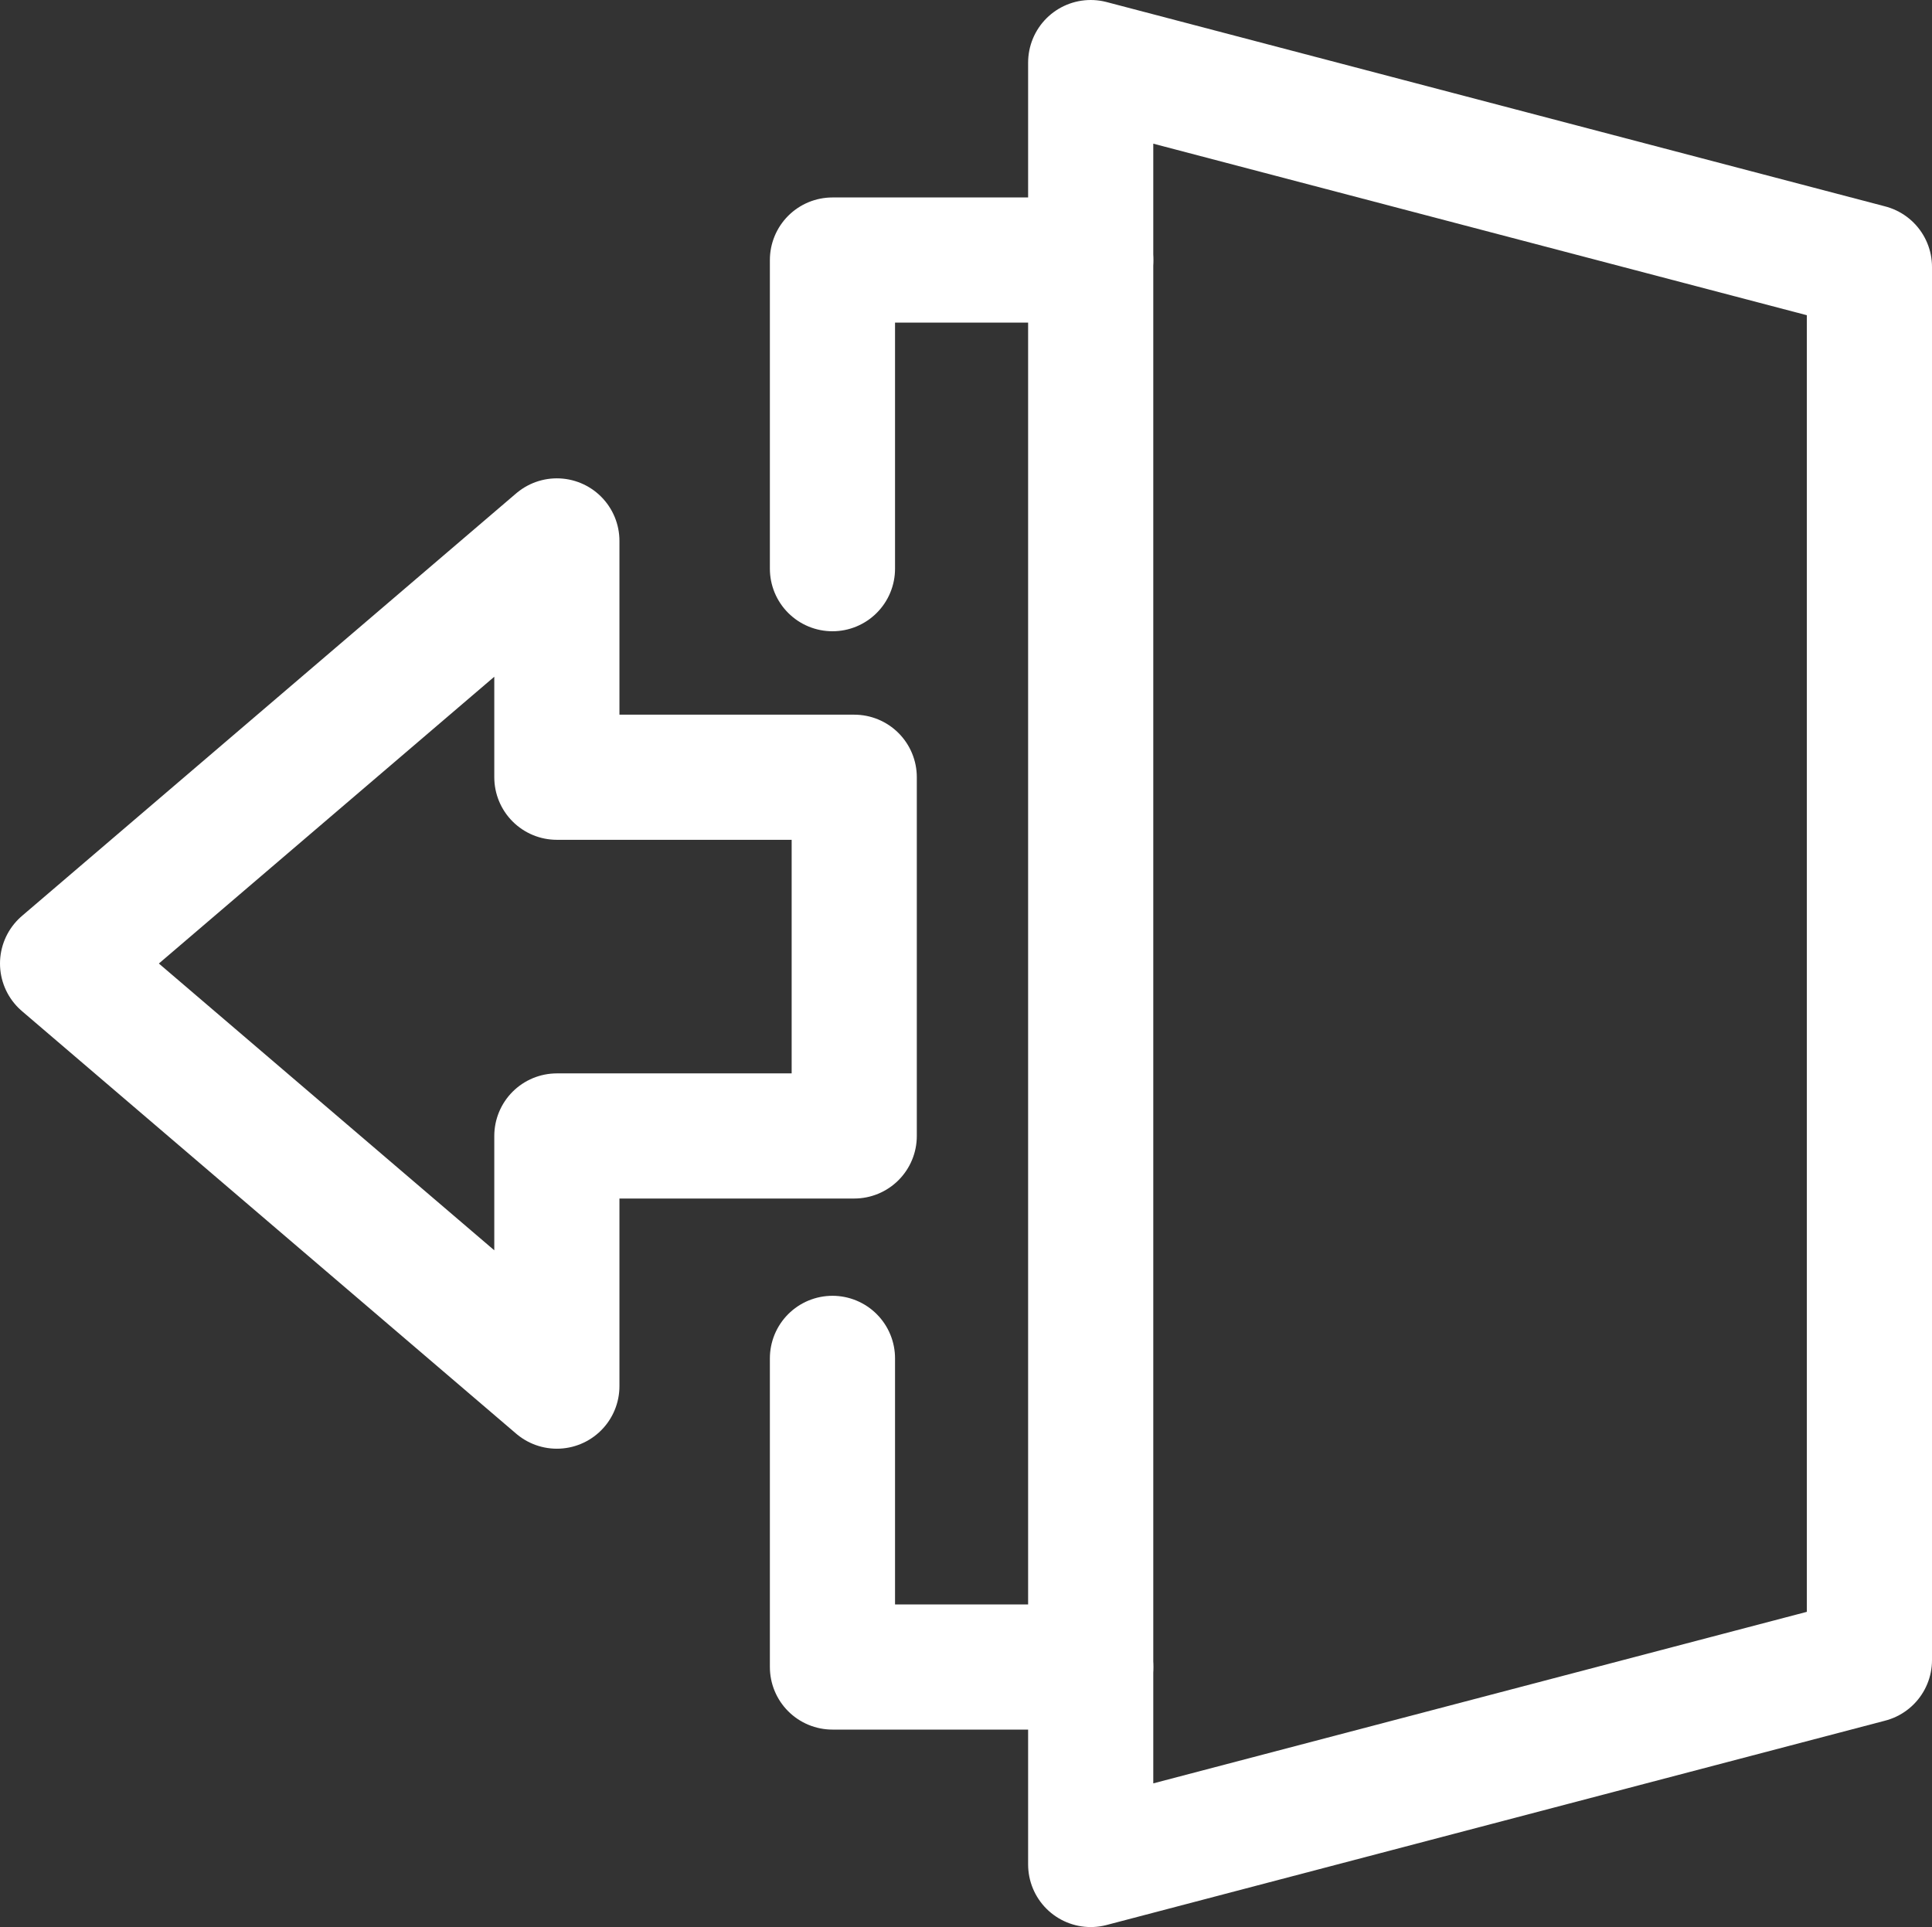 <svg xmlns="http://www.w3.org/2000/svg" viewBox="0 0 231.55 231"><rect x="0" y="0" width="231.55" height="231" fill="#333333" stroke="none"/><defs><style>.cls-1{fill:none;stroke:#fff;stroke-linecap:round;stroke-linejoin:round;stroke-width:15px;}</style></defs><title>log-out</title><g id="Camada_2" data-name="Camada 2"><g id="Camada_1-2" data-name="Camada 1"><polyline class="cls-1" points="99.77 162.83 99.77 199.83 130.72 199.83"/><path class="cls-1" d="M175.65,68.17"/><polyline class="cls-1" points="99.77 68.17 99.77 31.17 130.72 31.17"/><polygon class="cls-1" points="130.72 7.5 130.72 223.5 224.05 199 224.05 32 130.72 7.5"/><polygon class="cls-1" points="102.38 93.17 66.74 93.17 66.74 64.84 7.5 115.5 66.74 166.16 66.74 136.17 102.38 136.17 102.38 93.17"/><path class="cls-1" d="M130.72,223.5"/><path class="cls-1" d="M130.72,7.5"/></g></g></svg>